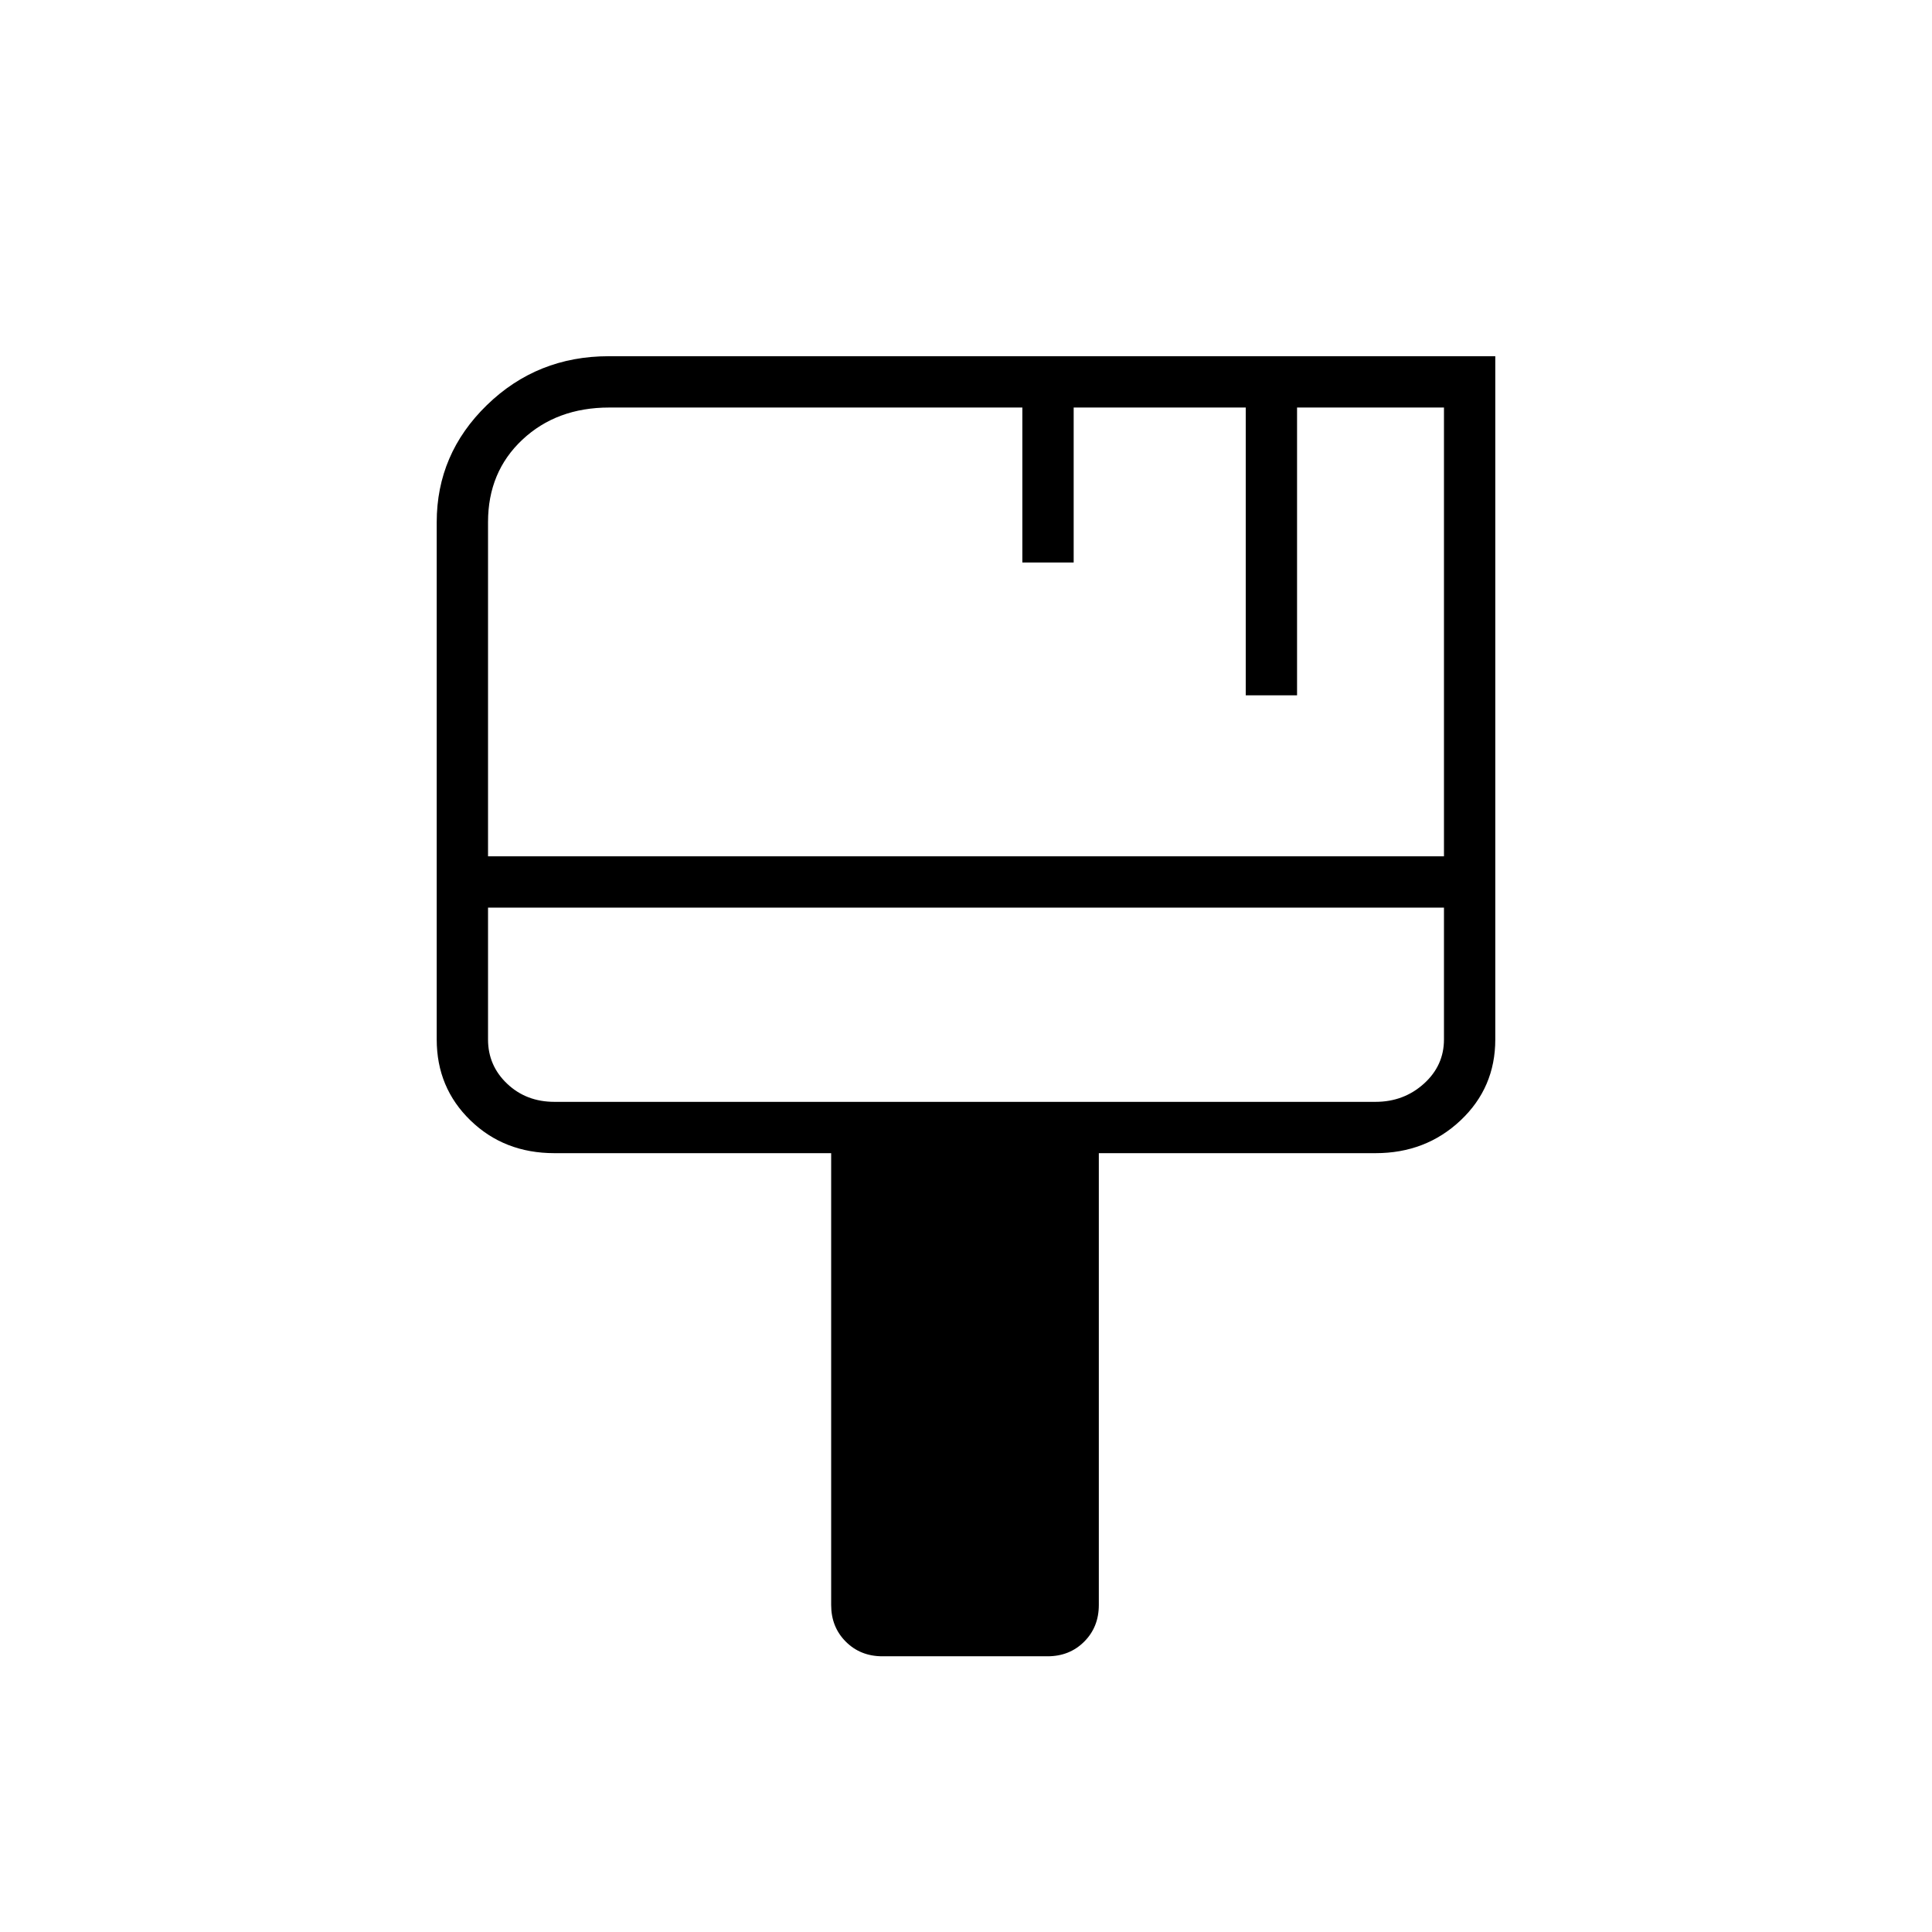 <svg xmlns="http://www.w3.org/2000/svg" height="24" viewBox="0 -960 960 960" width="24"><path d="M438.5-137q-10.97 0-18.23-7.27-7.27-7.26-7.27-18.23V-387H275.5q-24.97 0-41.73-16.27Q217-419.53 217-443.5v-257q0-34 24.97-58.25T302.5-783H743v339.5q0 23.97-17.27 40.23Q708.47-387 683.5-387H546v224.5q0 10.97-7.27 18.23-7.26 7.27-18.23 7.27h-82Zm-196-397.5h475v-223h-73v143H619v-143h-85.5v77H508v-77H302.74q-26.15 0-43.2 16-17.04 16-17.04 40.89v166.11Zm33 122h408q14 0 24-9t10-22V-509h-475v65.5q0 13 9.5 22t23.5 9Zm-33 0V-509v96.5Z"/></svg>